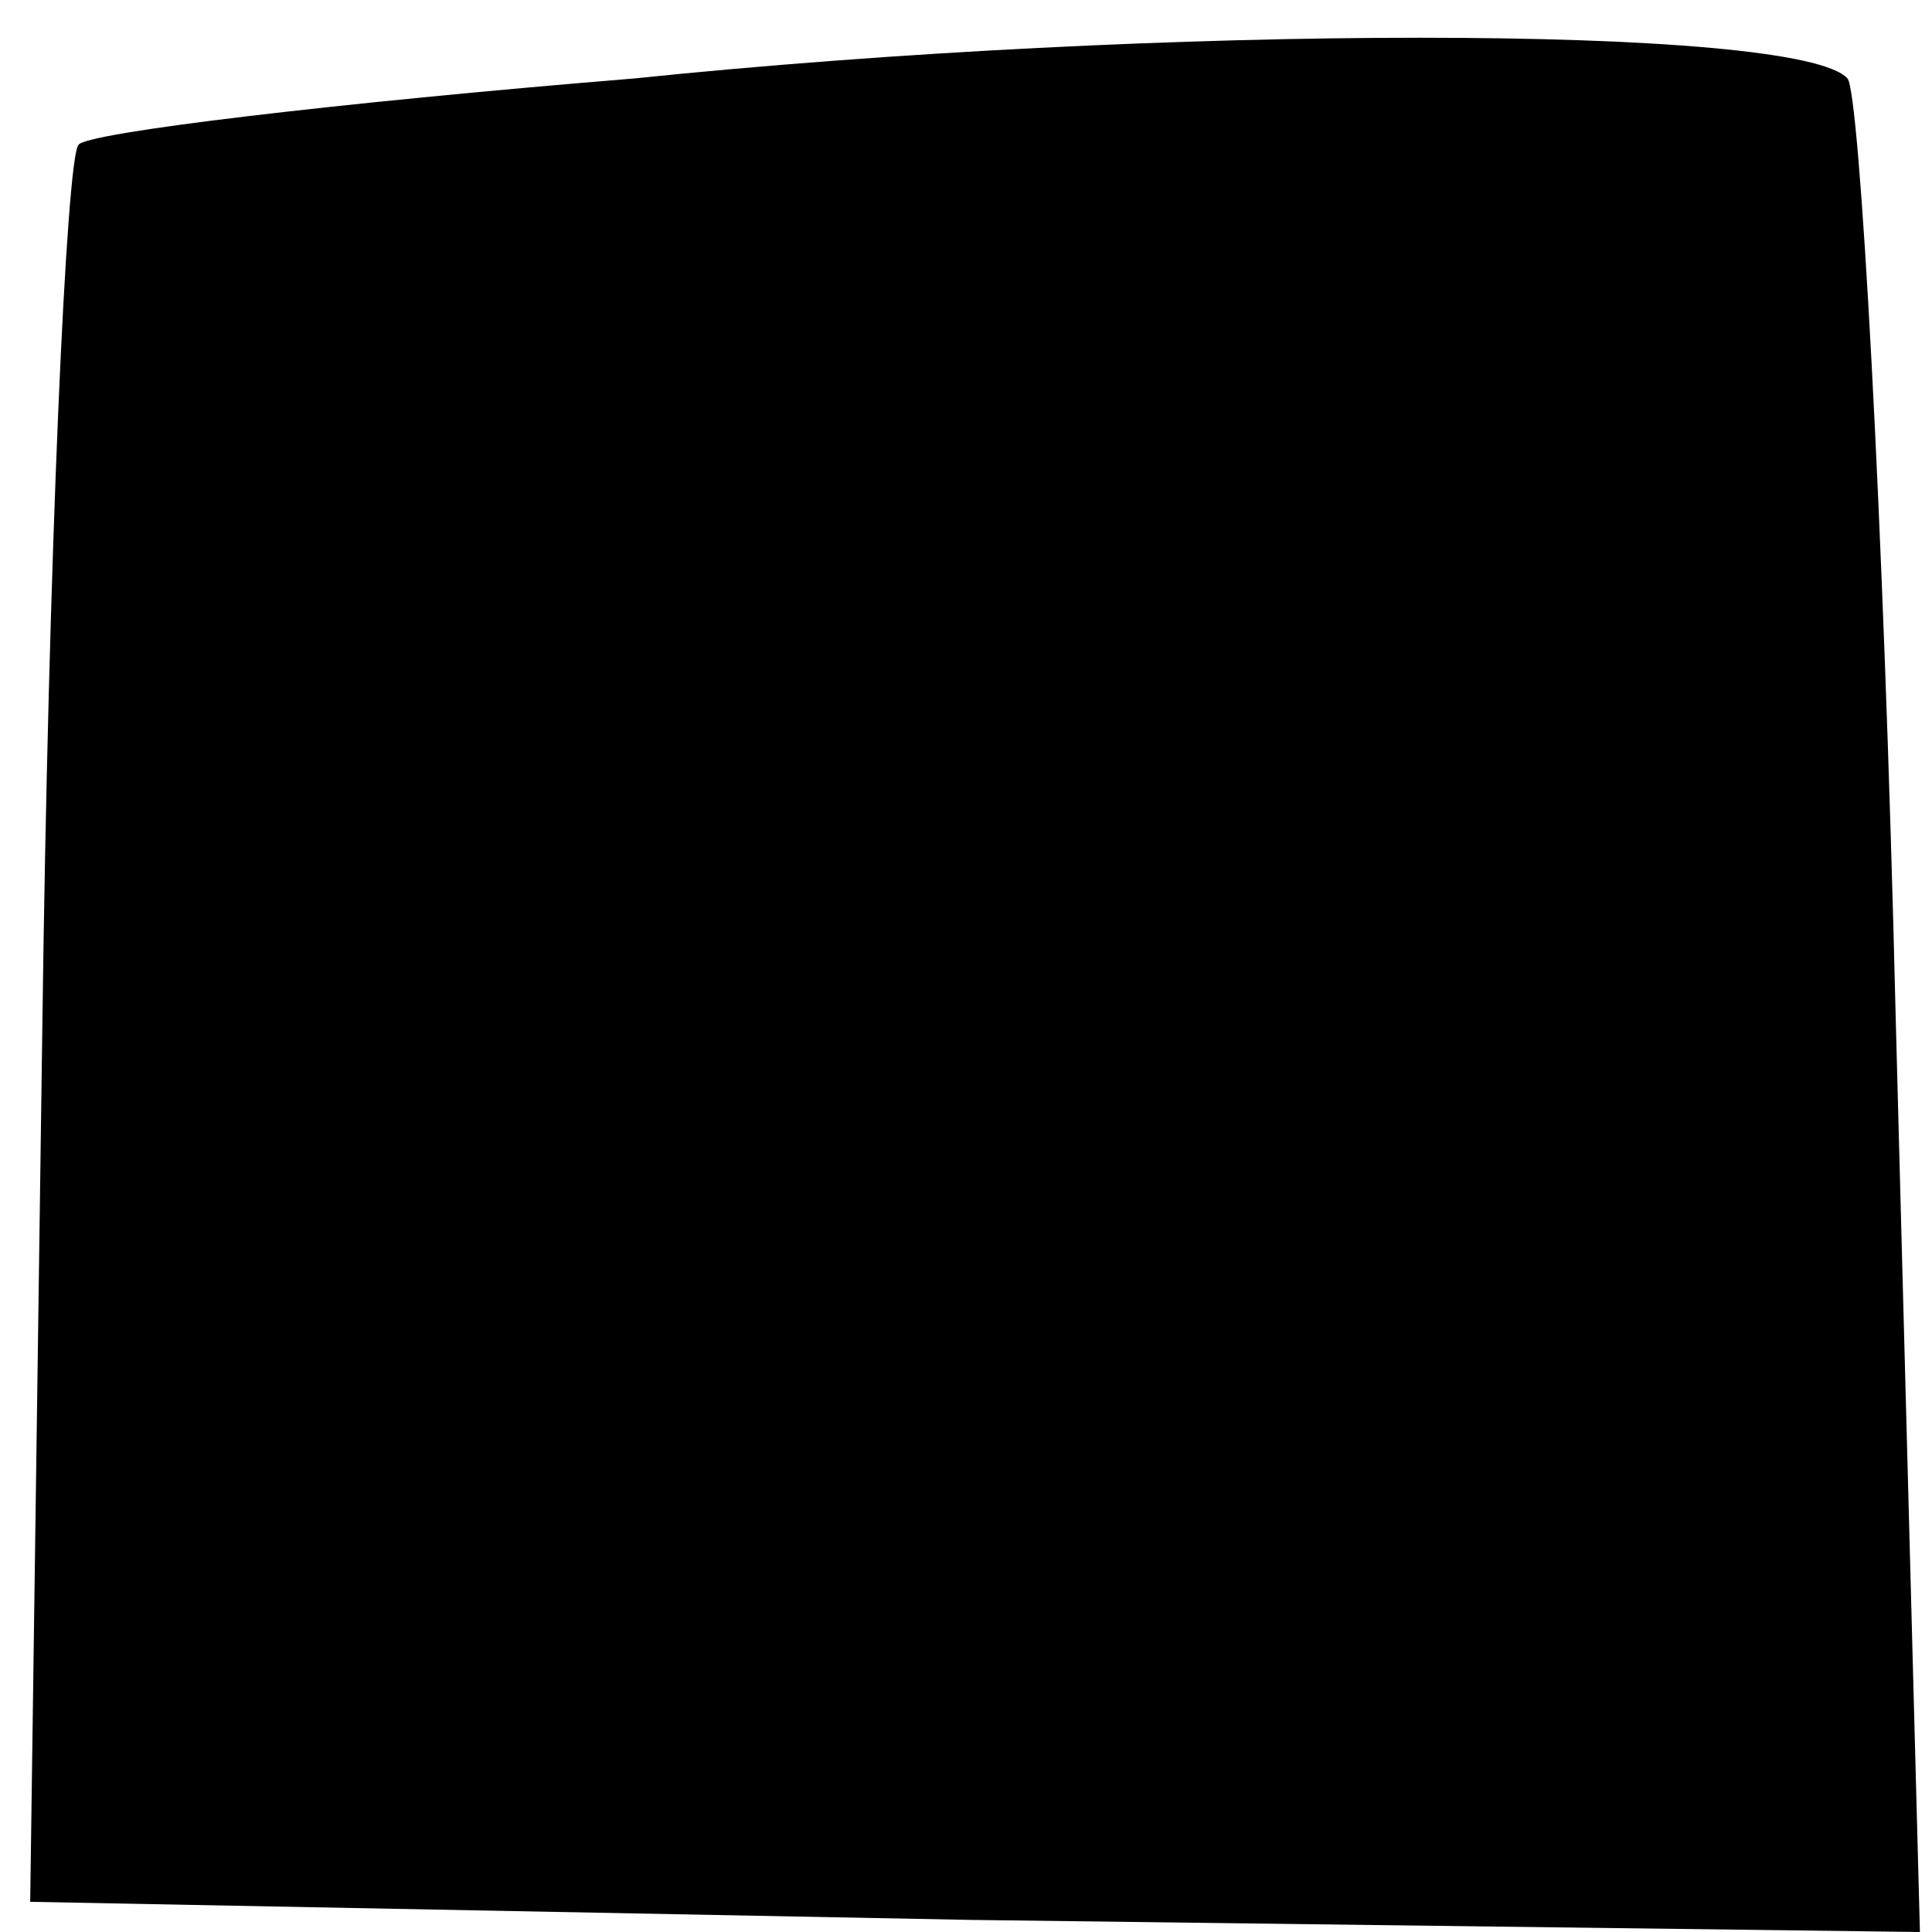 <?xml version="1.0" standalone="no"?>
<!DOCTYPE svg PUBLIC "-//W3C//DTD SVG 20010904//EN"
 "http://www.w3.org/TR/2001/REC-SVG-20010904/DTD/svg10.dtd">
<svg version="1.0" xmlns="http://www.w3.org/2000/svg"
 width="32pt" height="32pt" viewBox="0 0 32 32"
 preserveAspectRatio="xMidYMid meet">
<g transform="translate(0,32) scale(0.1,-0.1)"
fill="#000000" stroke="none">
<path fill="#000000" stroke="none" d="M105 307 c-49 -4 -91 -9 -92 -11 -2 -2
-5 -68 -6 -147 l-2 -144 156 -3 157 -2 -4 151 c-2 84 -6 154 -8 156 -8 9 -114
9 -201 0z"/>
</g>
</svg>
